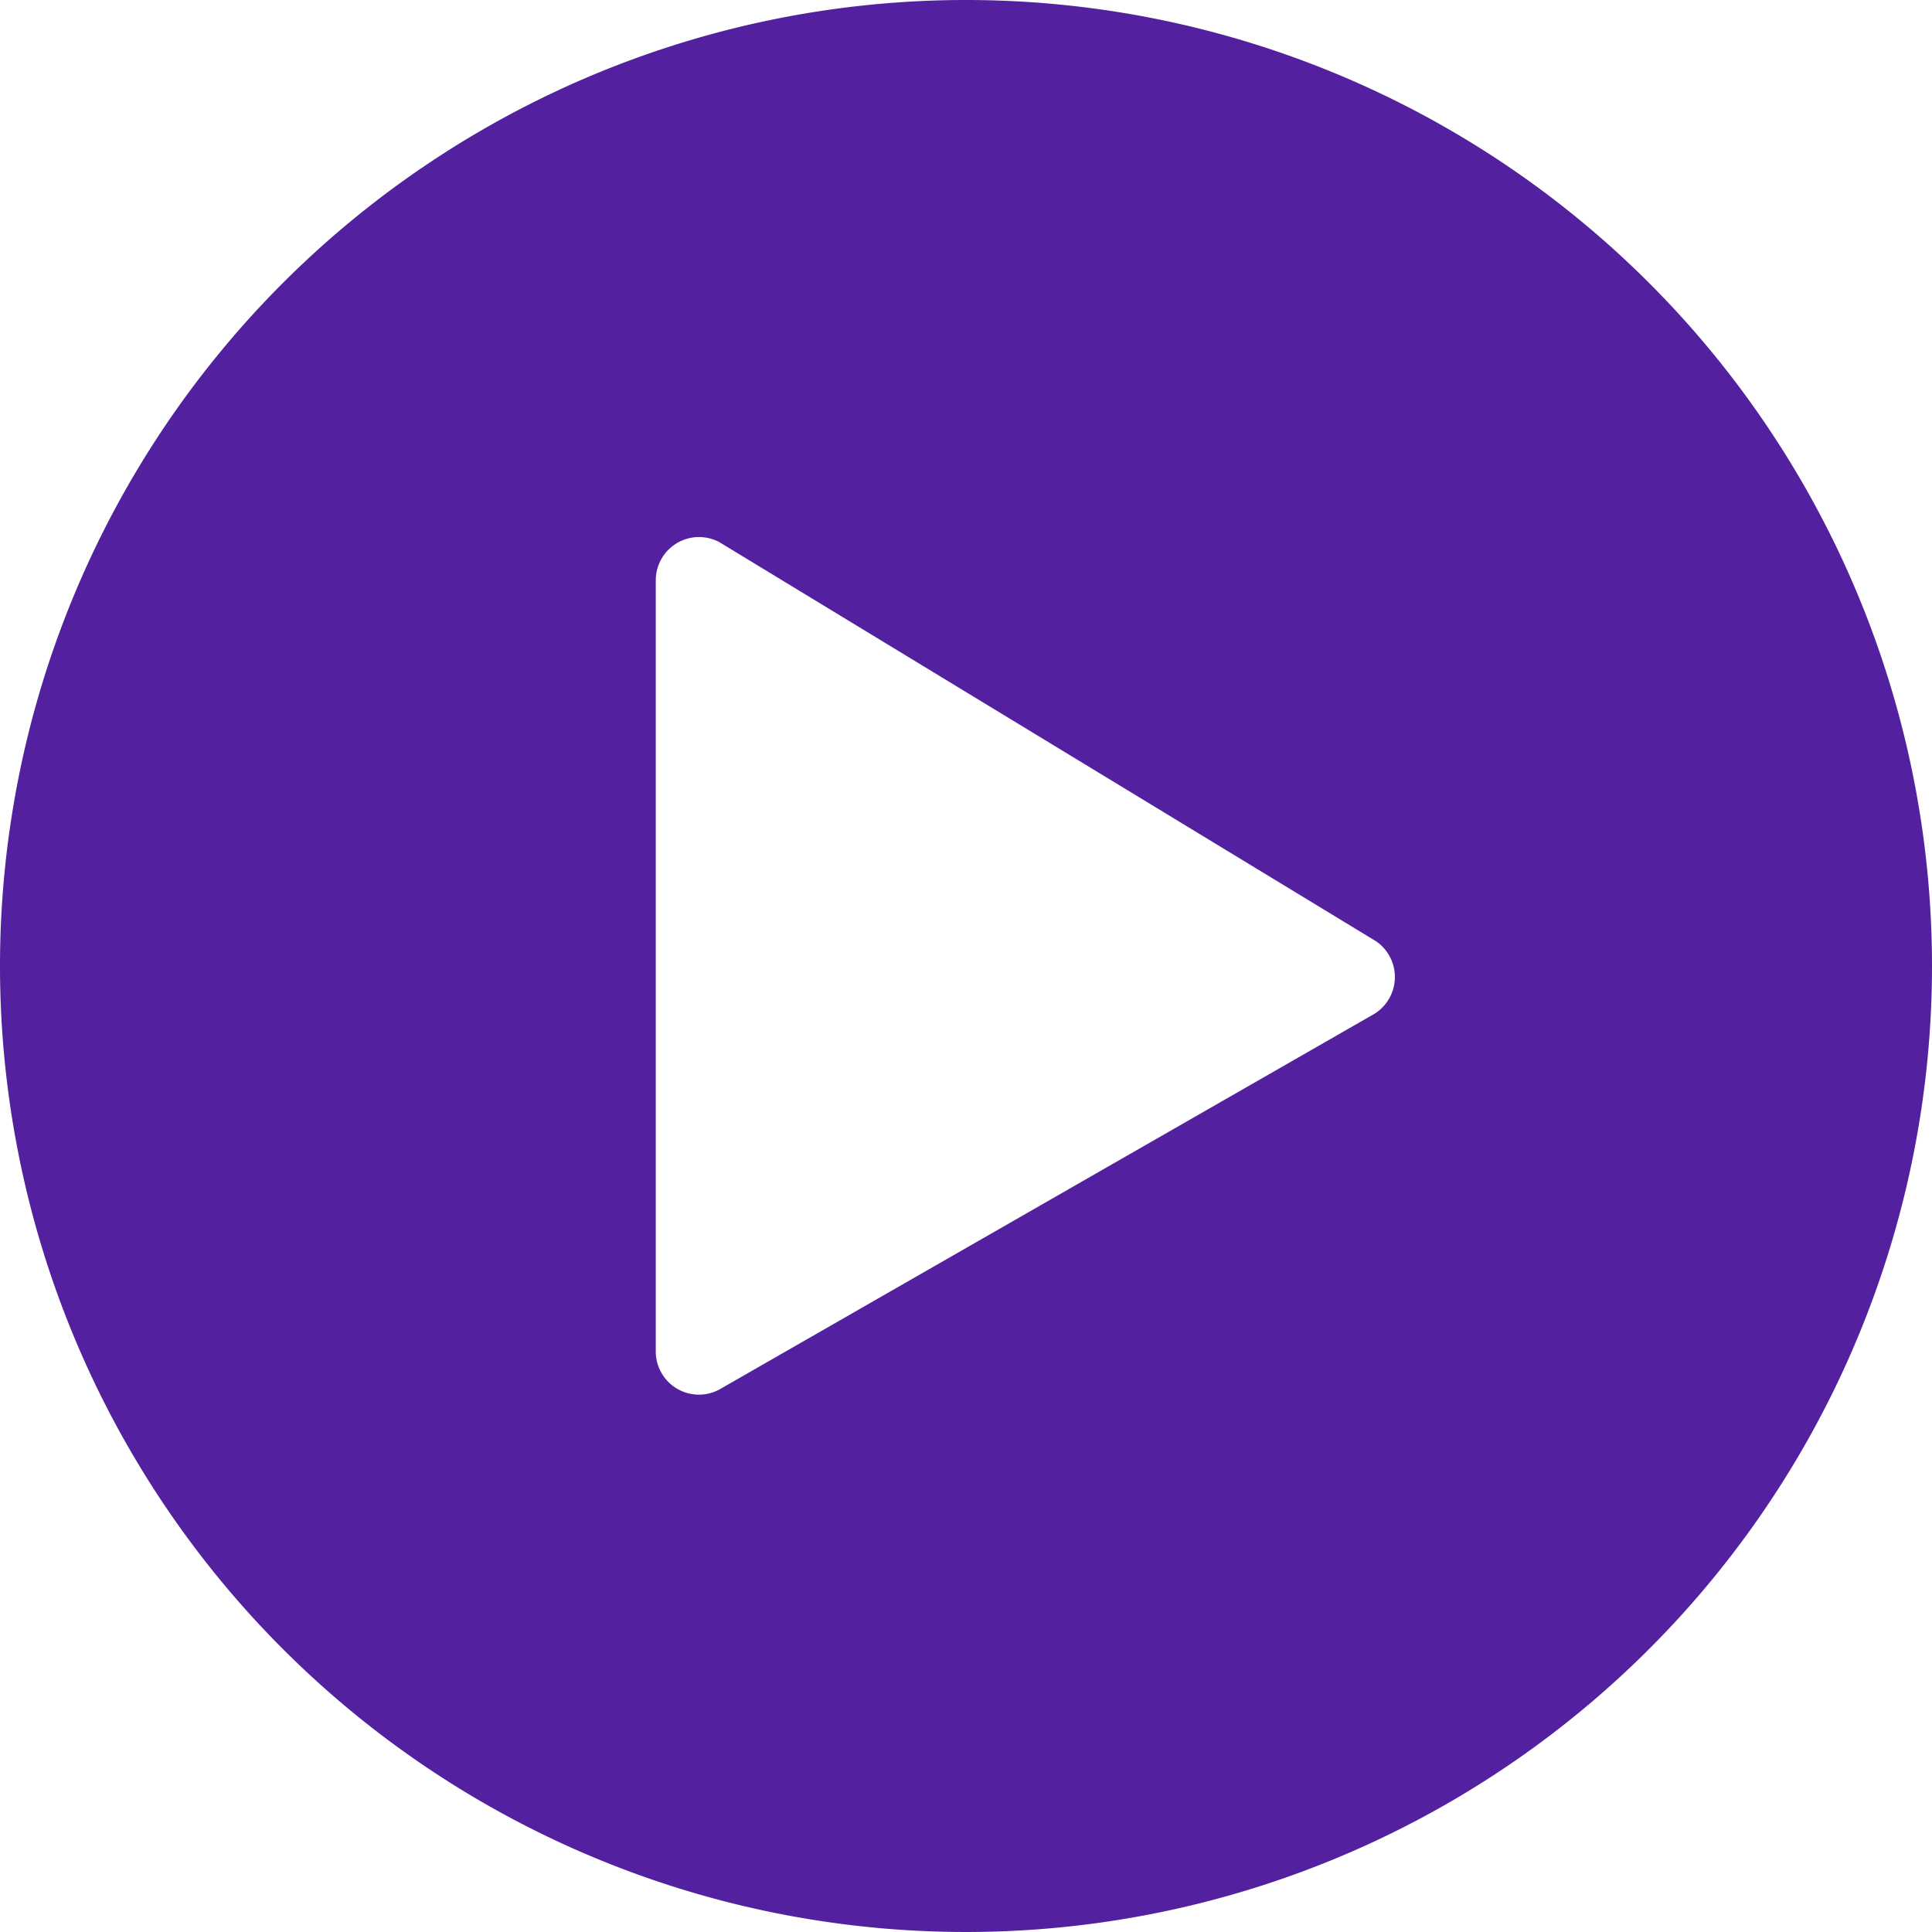 <svg xmlns="http://www.w3.org/2000/svg" width="21" height="21" viewBox="0 0 21 21">
  <path id="Icon_awesome-play-circle" data-name="Icon awesome-play-circle" d="M10.563.563a10,10,0,1,0,10,10A10,10,0,0,0,10.563.563ZM15.228,11.53,8.131,15.6a.969.969,0,0,1-1.44-.847V6.369a.97.97,0,0,1,1.44-.847l7.1,4.315A.971.971,0,0,1,15.228,11.53Z" transform="translate(-0.063 -0.063)" fill="#53219f" stroke="#53219f" stroke-width="1"/>
</svg>
